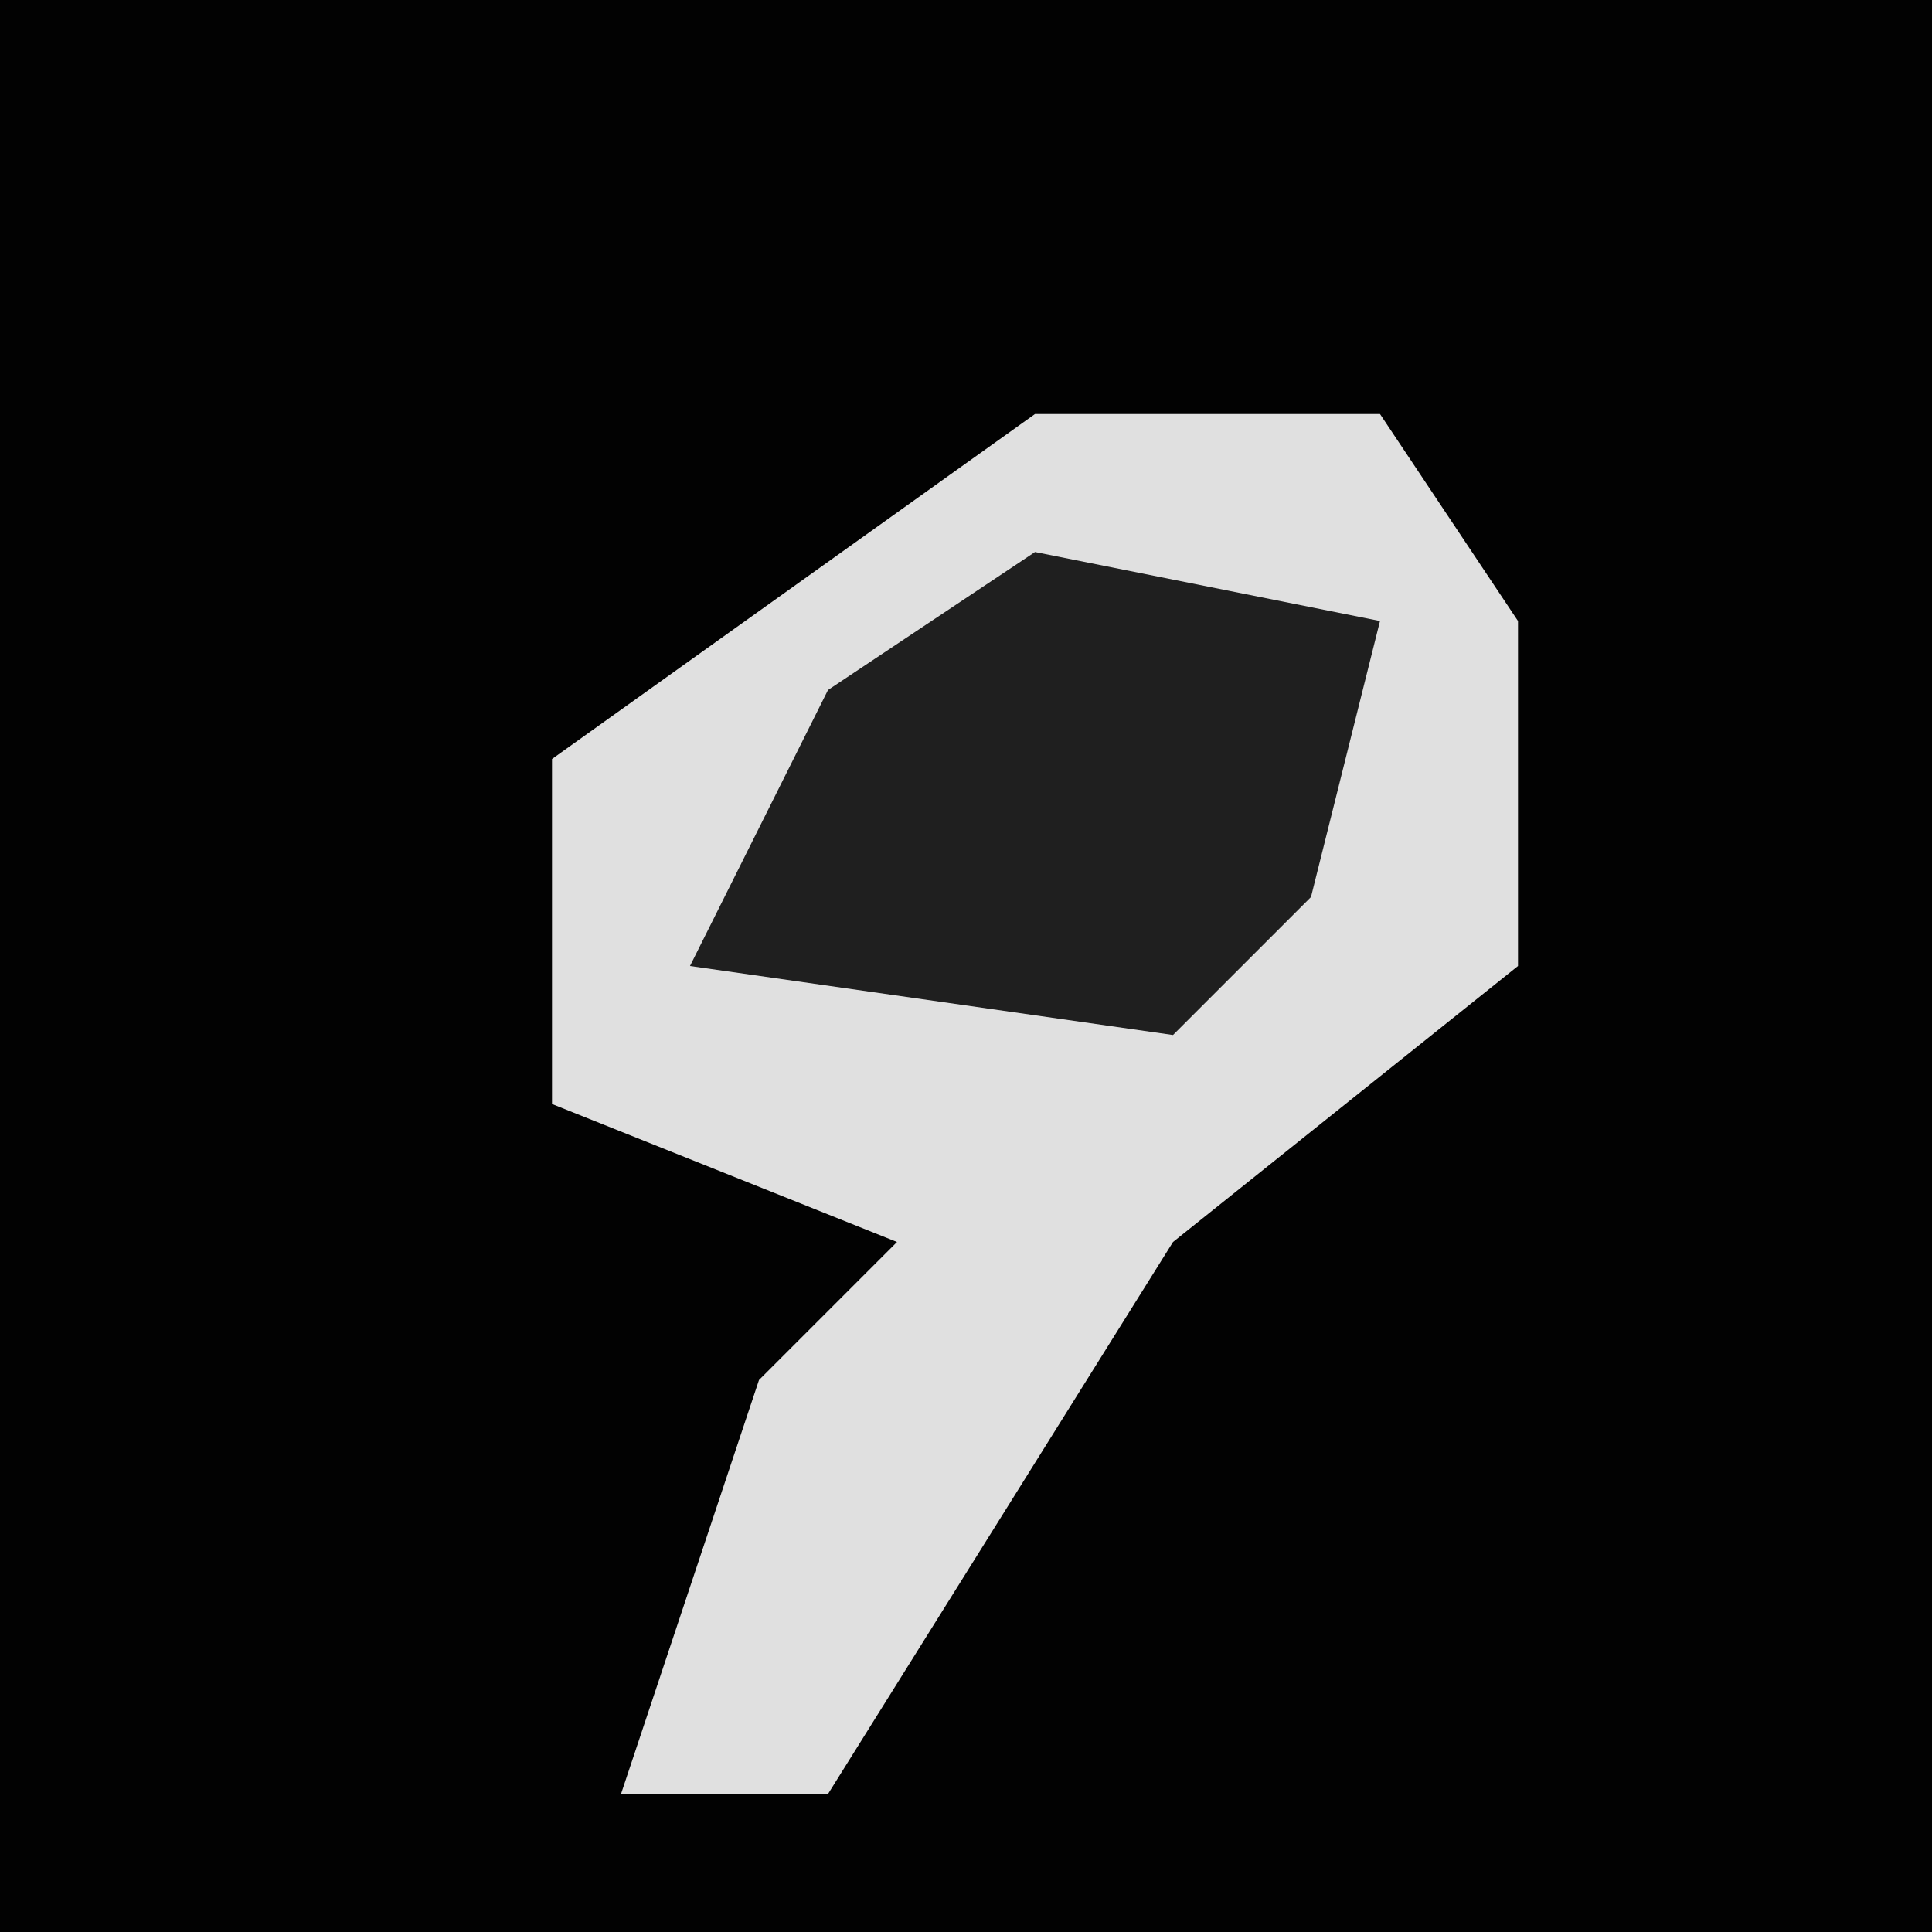 <?xml version="1.0" encoding="UTF-8"?>
<svg version="1.1" xmlns="http://www.w3.org/2000/svg" width="28" height="28">
<path d="M0,0 L28,0 L28,28 L0,28 Z " fill="#020202" transform="translate(0,0)"/>
<path d="M0,0 L5,0 L7,3 L7,8 L2,12 L-3,20 L-6,20 L-4,14 L-2,12 L-7,10 L-7,5 Z " fill="#E0E0E0" transform="translate(15,6)"/>
<path d="M0,0 L5,1 L4,5 L2,7 L-5,6 L-3,2 Z " fill="#1F1F1F" transform="translate(15,8)"/>
</svg>
